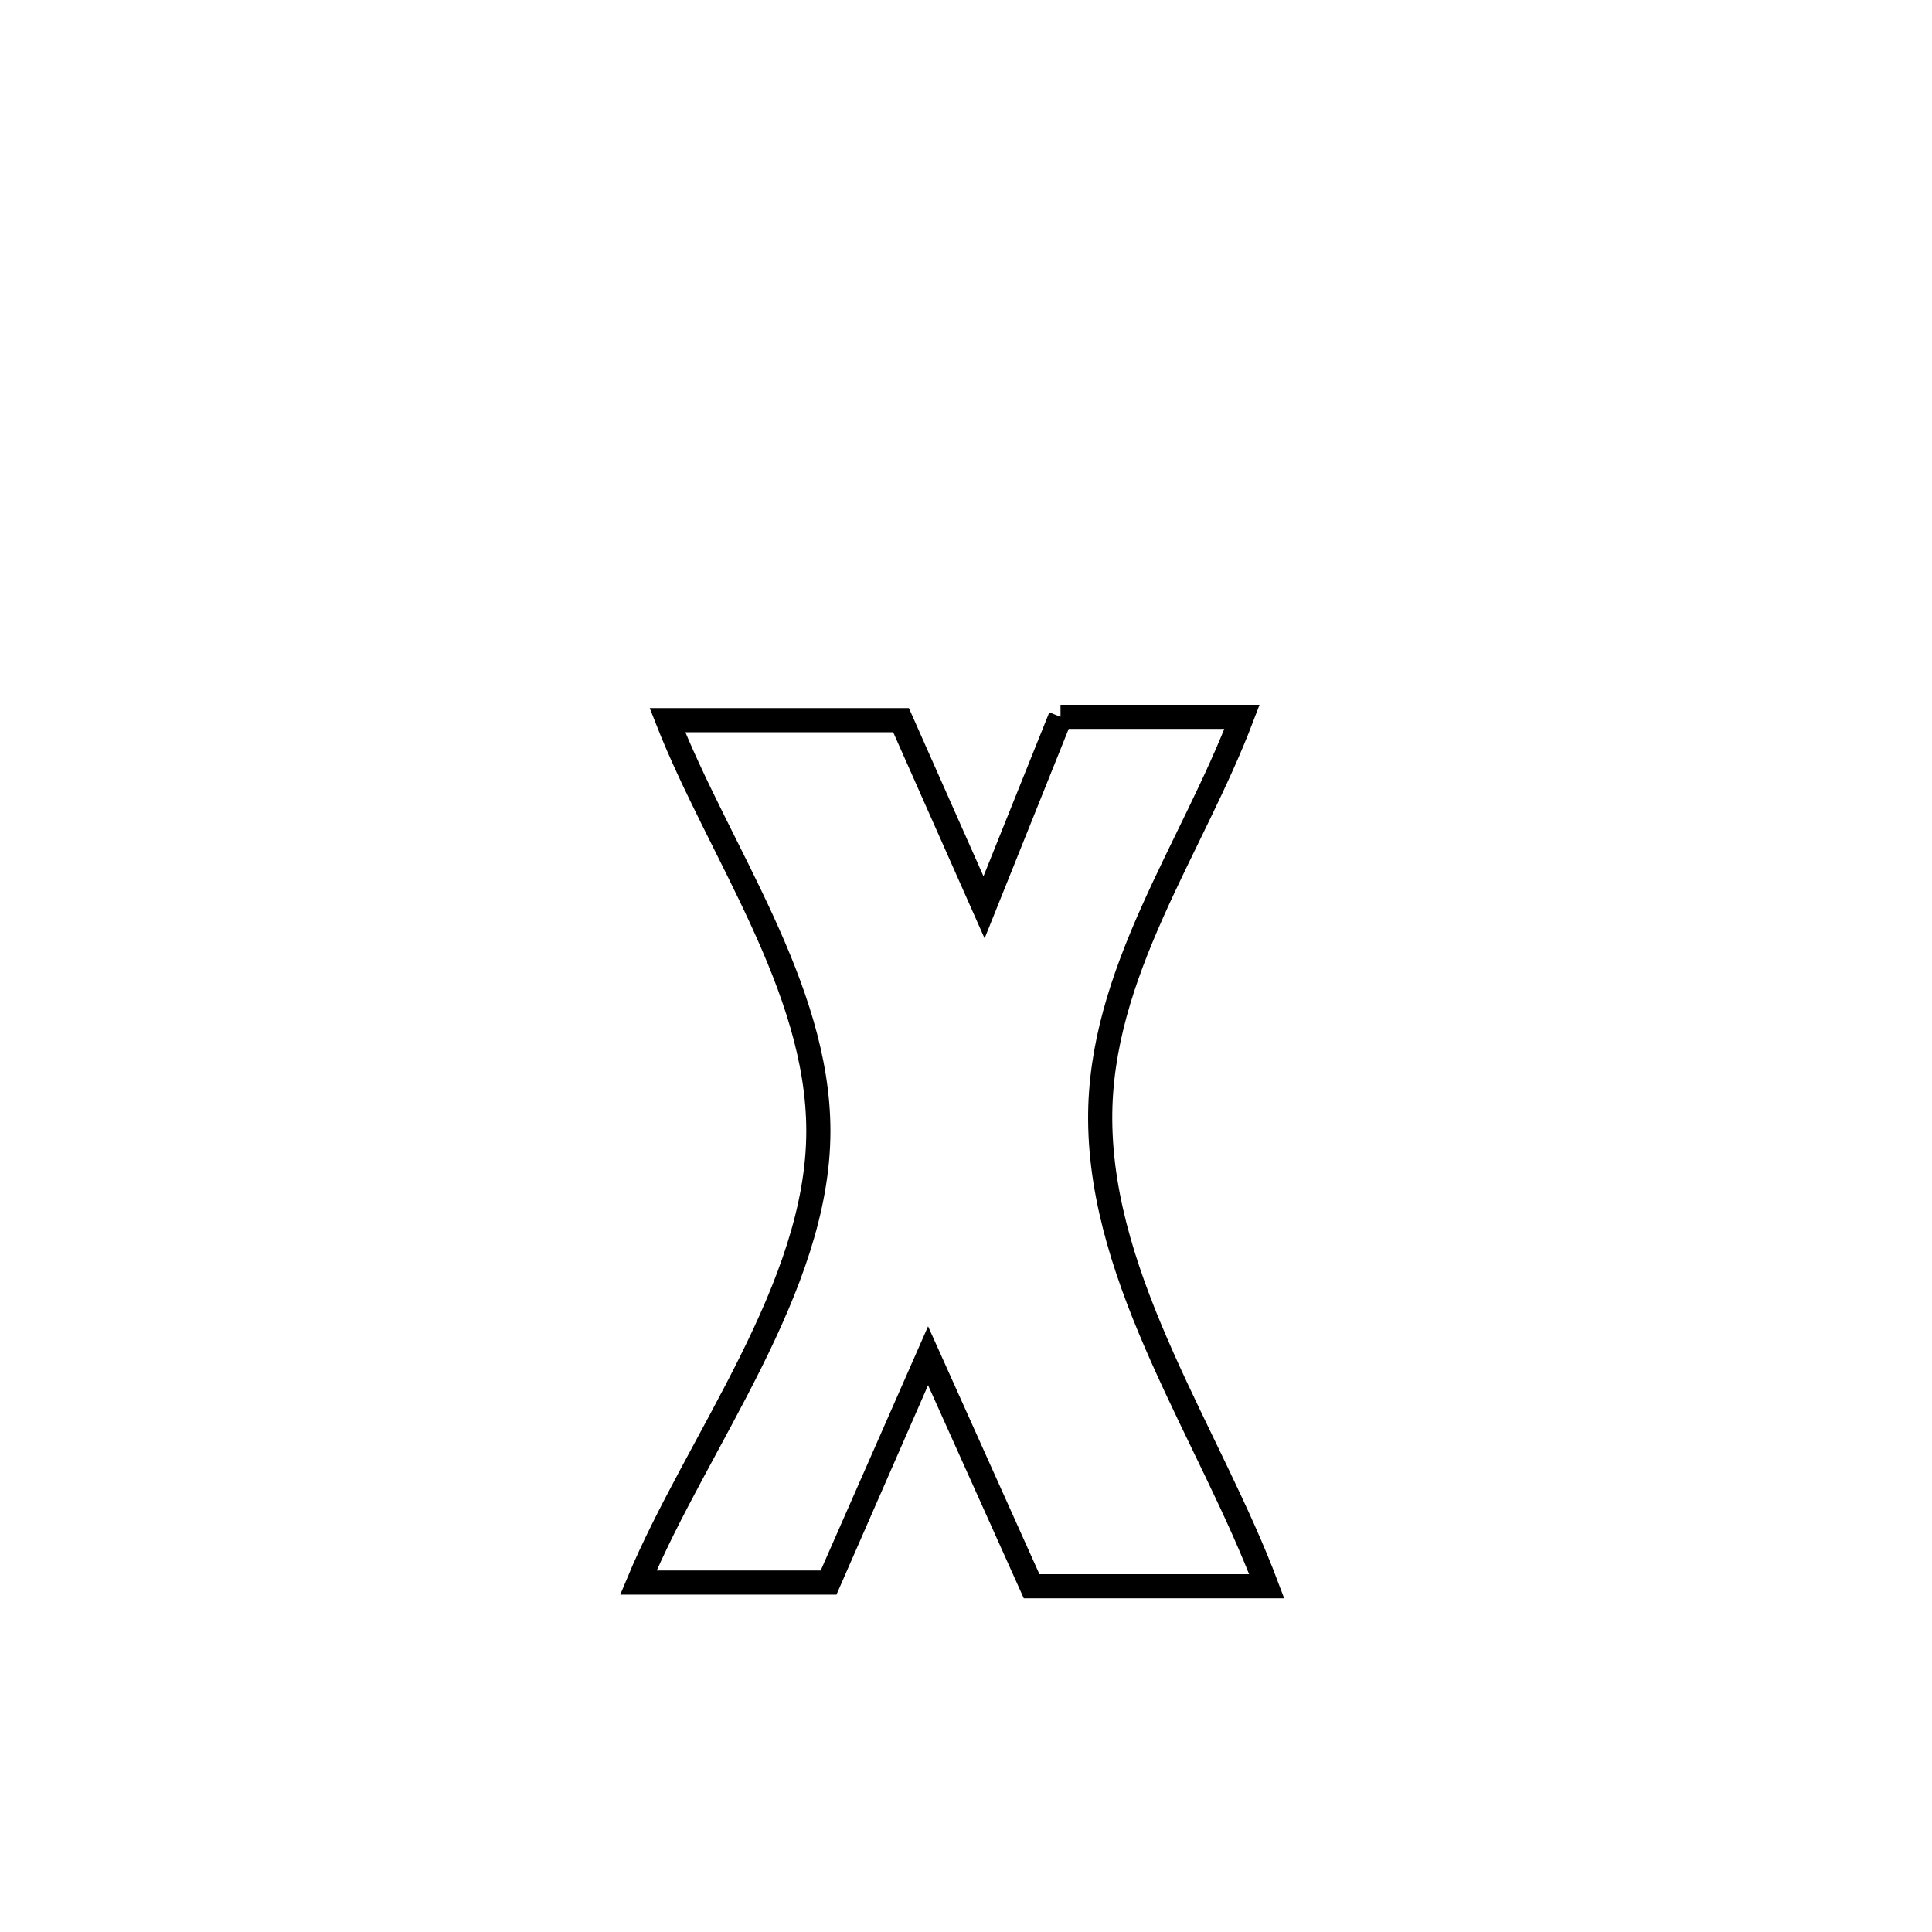 <svg xmlns="http://www.w3.org/2000/svg" viewBox="0.0 0.0 24.0 24.0" height="200px" width="200px"><path fill="none" stroke="black" stroke-width=".3" stroke-opacity="1.0"  filling="0" d="M13.174 8.905 L13.174 8.905 C13.323 8.905 15.347 8.905 15.429 8.905 L15.429 8.905 C14.805 10.548 13.657 12.09 13.667 13.907 C13.678 15.946 15.035 17.839 15.736 19.705 L15.736 19.705 C14.762 19.705 13.789 19.705 12.815 19.705 L12.815 19.705 C12.386 18.749 11.956 17.794 11.527 16.838 L11.527 16.838 C11.521 16.851 10.333 19.568 10.293 19.659 L10.293 19.659 C9.505 19.659 8.718 19.659 7.93 19.659 L7.93 19.659 C8.662 17.904 10.166 16 10.166 14.049 C10.165 12.258 8.93 10.574 8.291 8.946 L8.291 8.946 C9.258 8.946 10.226 8.946 11.193 8.946 L11.193 8.946 C11.47 9.571 11.958 10.671 12.224 11.271 L12.224 11.271 C12.54 10.482 12.857 9.693 13.174 8.905 L13.174 8.905"></path></svg>